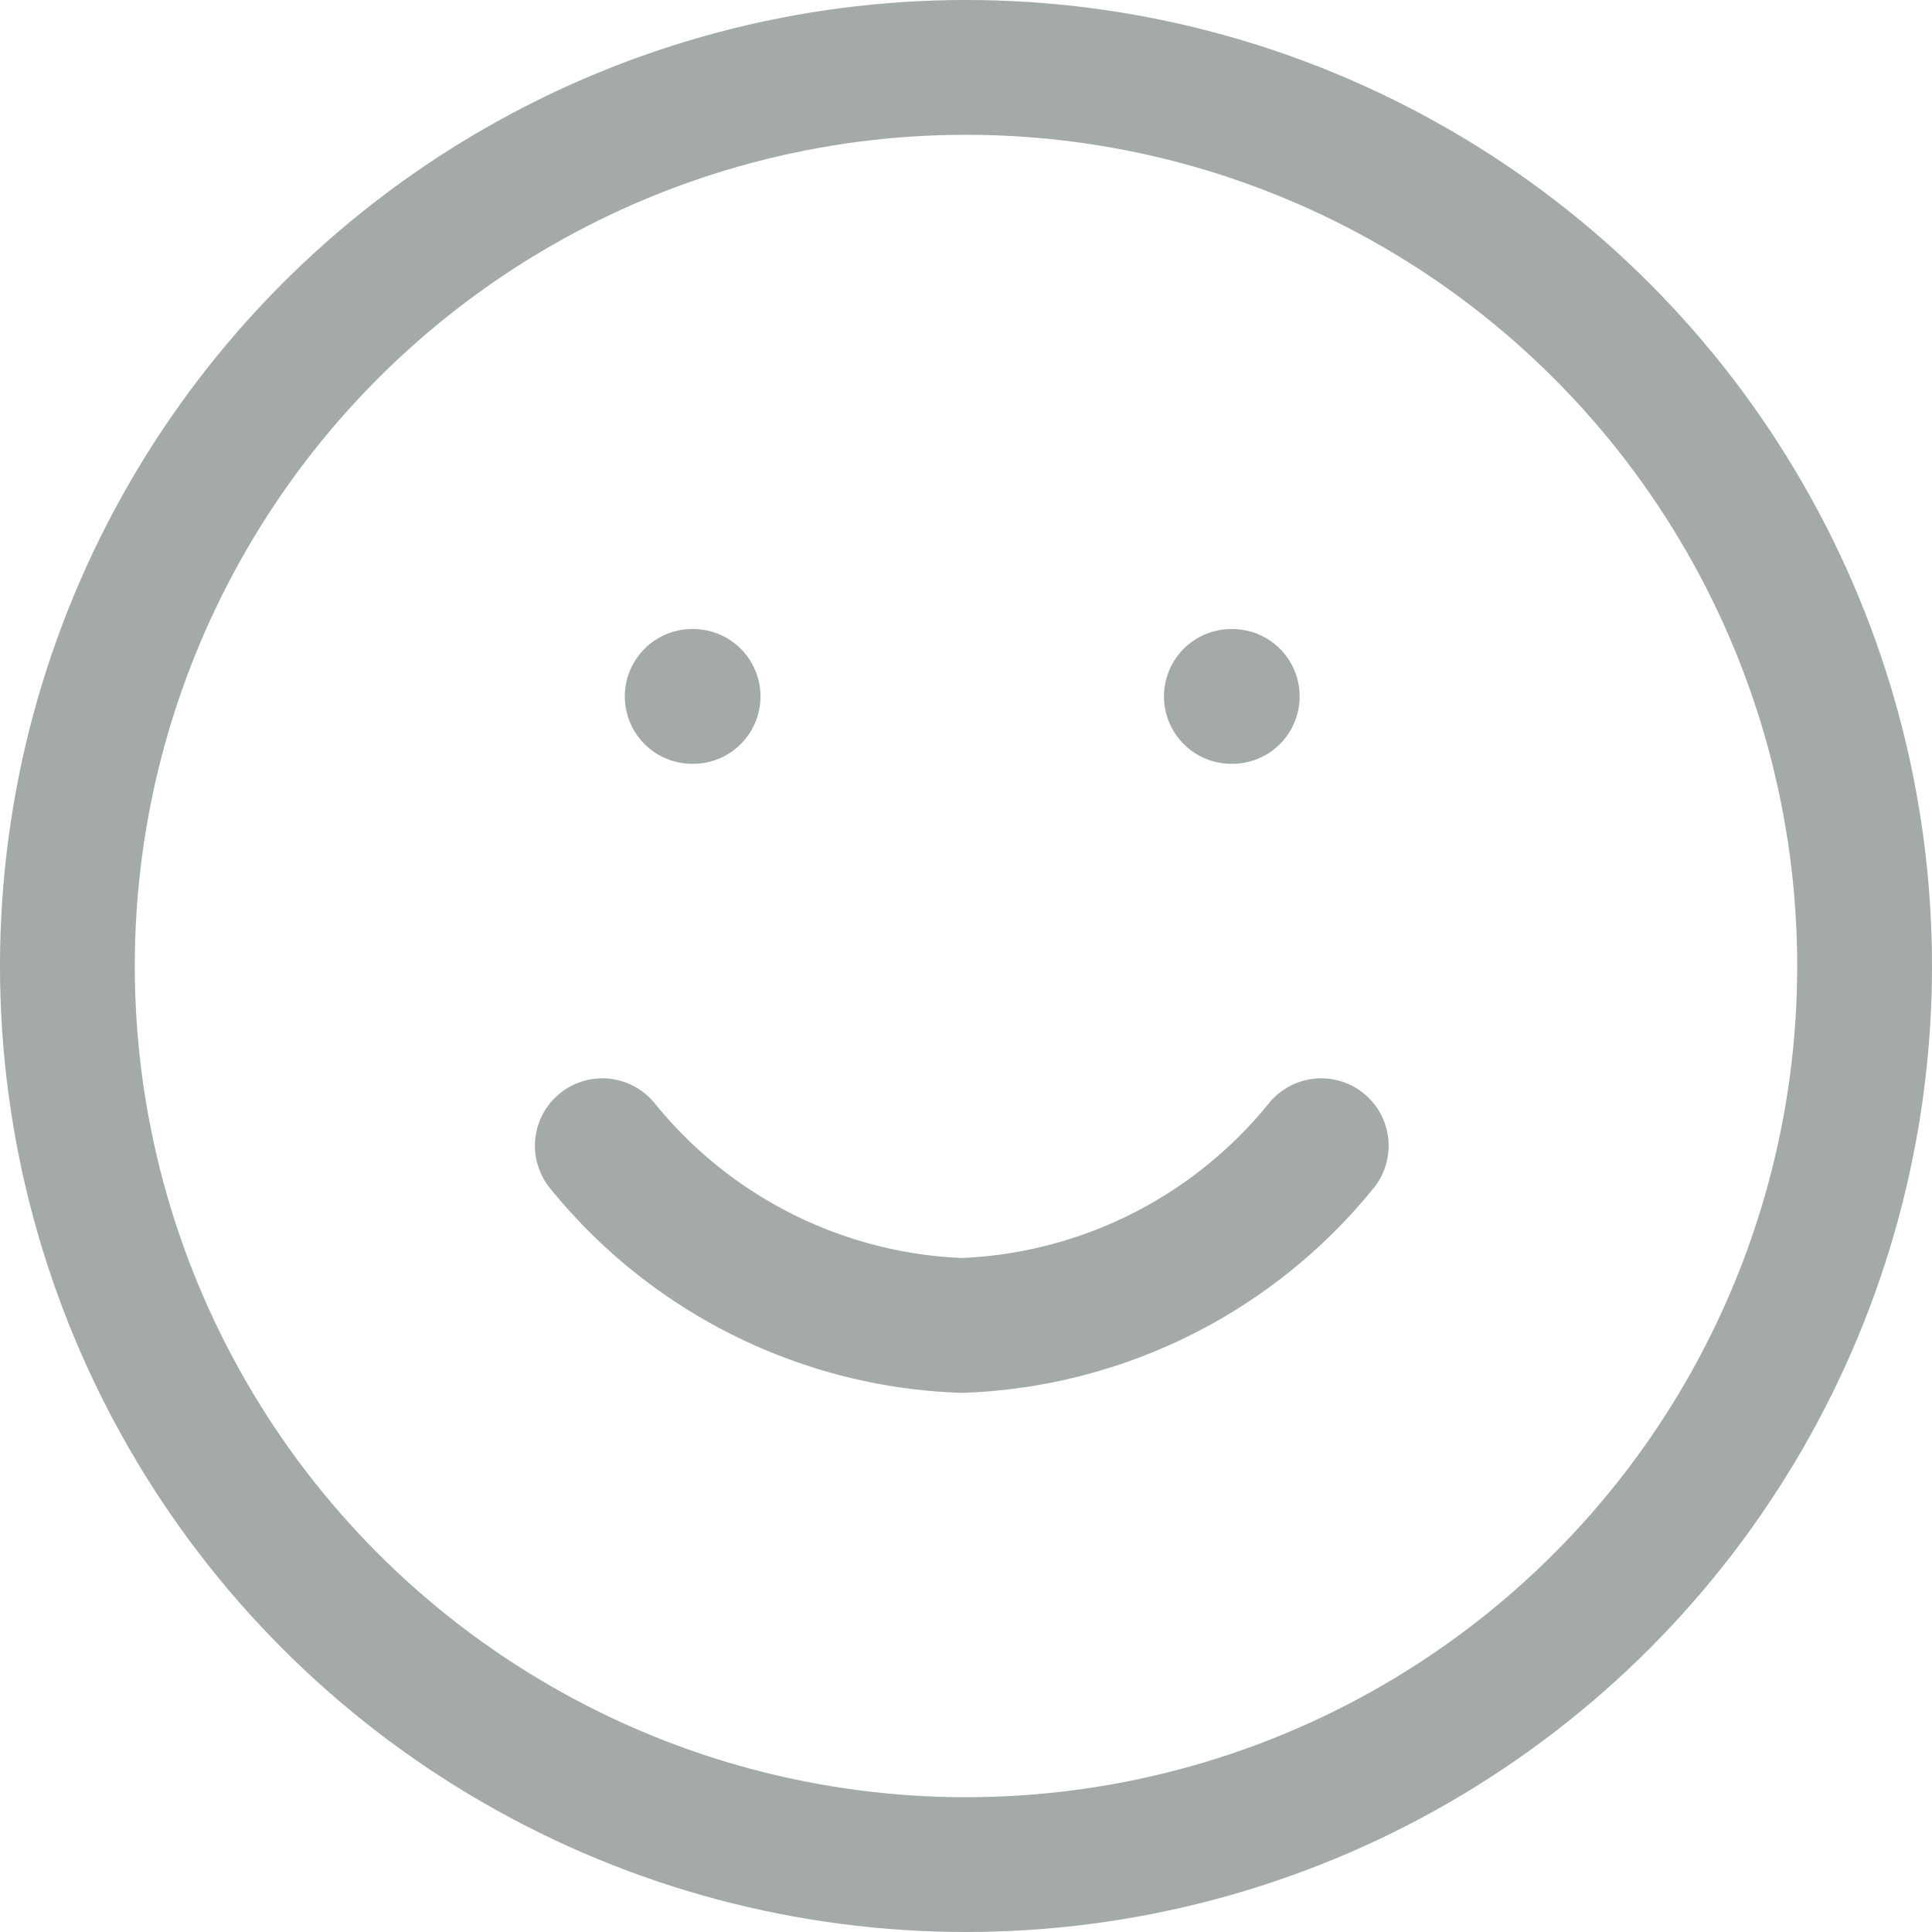 <svg xmlns="http://www.w3.org/2000/svg" width="21.5" height="21.5" viewBox="0 0 21.5 21.5">
  <g id="smile" transform="translate(0.75 0.75)">
    <circle id="Ellipse_358" data-name="Ellipse 358" cx="10" cy="10" r="10" fill="none" stroke="#a3aaa9" stroke-linecap="round" stroke-linejoin="round" stroke-width="1.5"/>
    <path id="Path_1062" data-name="Path 1062" d="M8,14a5.4,5.4,0,0,0,4,2,5.4,5.4,0,0,0,4-2" transform="translate(-2.047 -2)" fill="none" stroke="#a3aaa9" stroke-linecap="round" stroke-linejoin="round" stroke-width="1.5"/>
    <line id="Line_225" data-name="Line 225" x2="0.01" transform="translate(6.953 7)" fill="none" stroke="#a3aaa9" stroke-linecap="round" stroke-linejoin="round" stroke-width="1.5"/>
    <line id="Line_226" data-name="Line 226" x2="0.01" transform="translate(12.953 7)" fill="none" stroke="#a3aaa9" stroke-linecap="round" stroke-linejoin="round" stroke-width="1.5"/>
  </g>
</svg>
